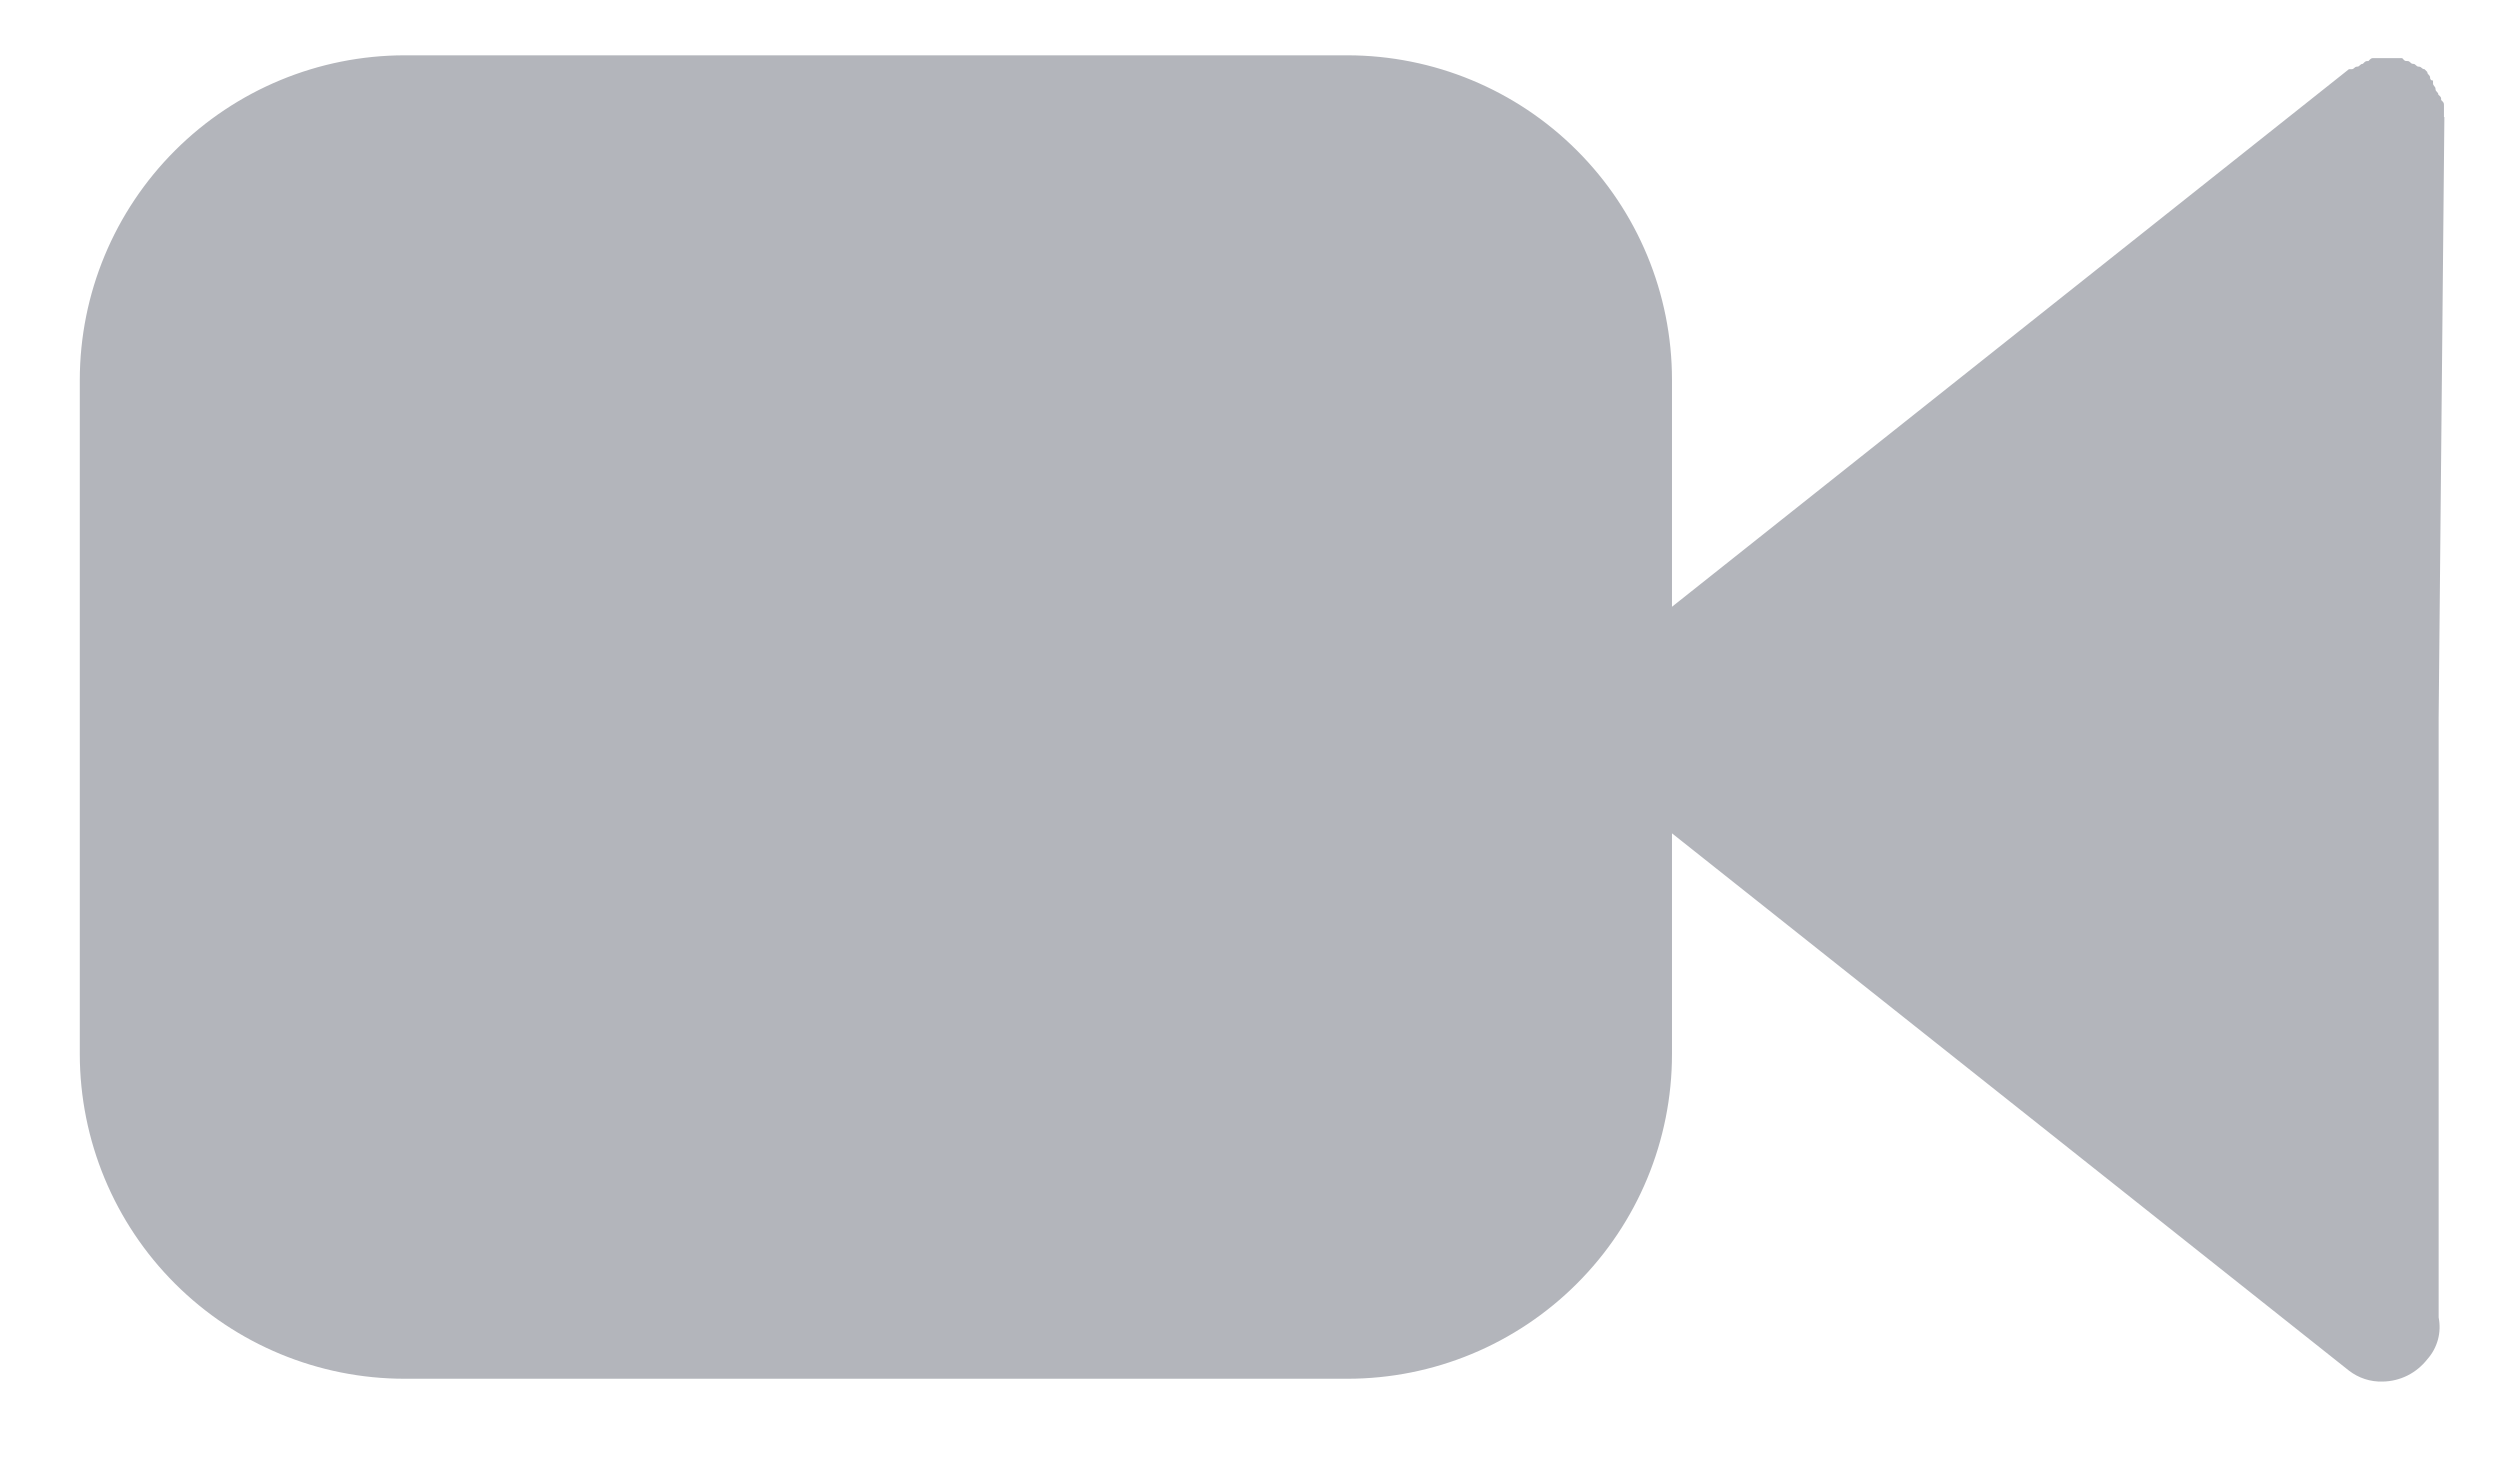 <svg width="24" height="14" viewBox="0 0 24 14" fill="none" xmlns="http://www.w3.org/2000/svg">
<path d="M23.411 6.897L23.466 1.124H23.462V1.015C23.462 0.987 23.462 0.987 23.435 0.96C23.435 0.933 23.435 0.933 23.408 0.909C23.408 0.882 23.381 0.882 23.381 0.855C23.381 0.827 23.357 0.827 23.357 0.8V0.773C23.353 0.773 23.35 0.773 23.347 0.772C23.343 0.771 23.34 0.769 23.338 0.767C23.335 0.765 23.333 0.762 23.332 0.759C23.33 0.756 23.329 0.753 23.329 0.749V0.746C23.329 0.718 23.302 0.718 23.302 0.691L23.275 0.664C23.248 0.664 23.248 0.64 23.221 0.64C23.193 0.64 23.193 0.613 23.166 0.613C23.139 0.613 23.139 0.586 23.112 0.586C23.084 0.586 23.088 0.586 23.061 0.558H22.792C22.764 0.558 22.764 0.558 22.737 0.586C22.71 0.586 22.71 0.586 22.683 0.613C22.655 0.613 22.655 0.64 22.628 0.64C22.601 0.64 22.601 0.664 22.577 0.664H22.55L16.051 5.825V3.646C16.051 2.82 15.723 2.028 15.138 1.444C14.554 0.86 13.762 0.532 12.936 0.531H3.884C3.058 0.532 2.266 0.86 1.681 1.444C1.096 2.028 0.767 2.82 0.766 3.646V10.121C0.767 10.947 1.096 11.74 1.681 12.324C2.266 12.908 3.058 13.236 3.884 13.236H12.936C13.762 13.236 14.554 12.907 15.138 12.323C15.723 11.739 16.051 10.947 16.051 10.121V8L22.55 13.158C22.642 13.229 22.756 13.267 22.873 13.263C22.956 13.262 23.038 13.242 23.112 13.205C23.186 13.168 23.251 13.114 23.302 13.049C23.35 12.995 23.385 12.931 23.404 12.861C23.423 12.791 23.425 12.718 23.411 12.647V6.897Z" fill="#B3B5BB"/>
</svg>
